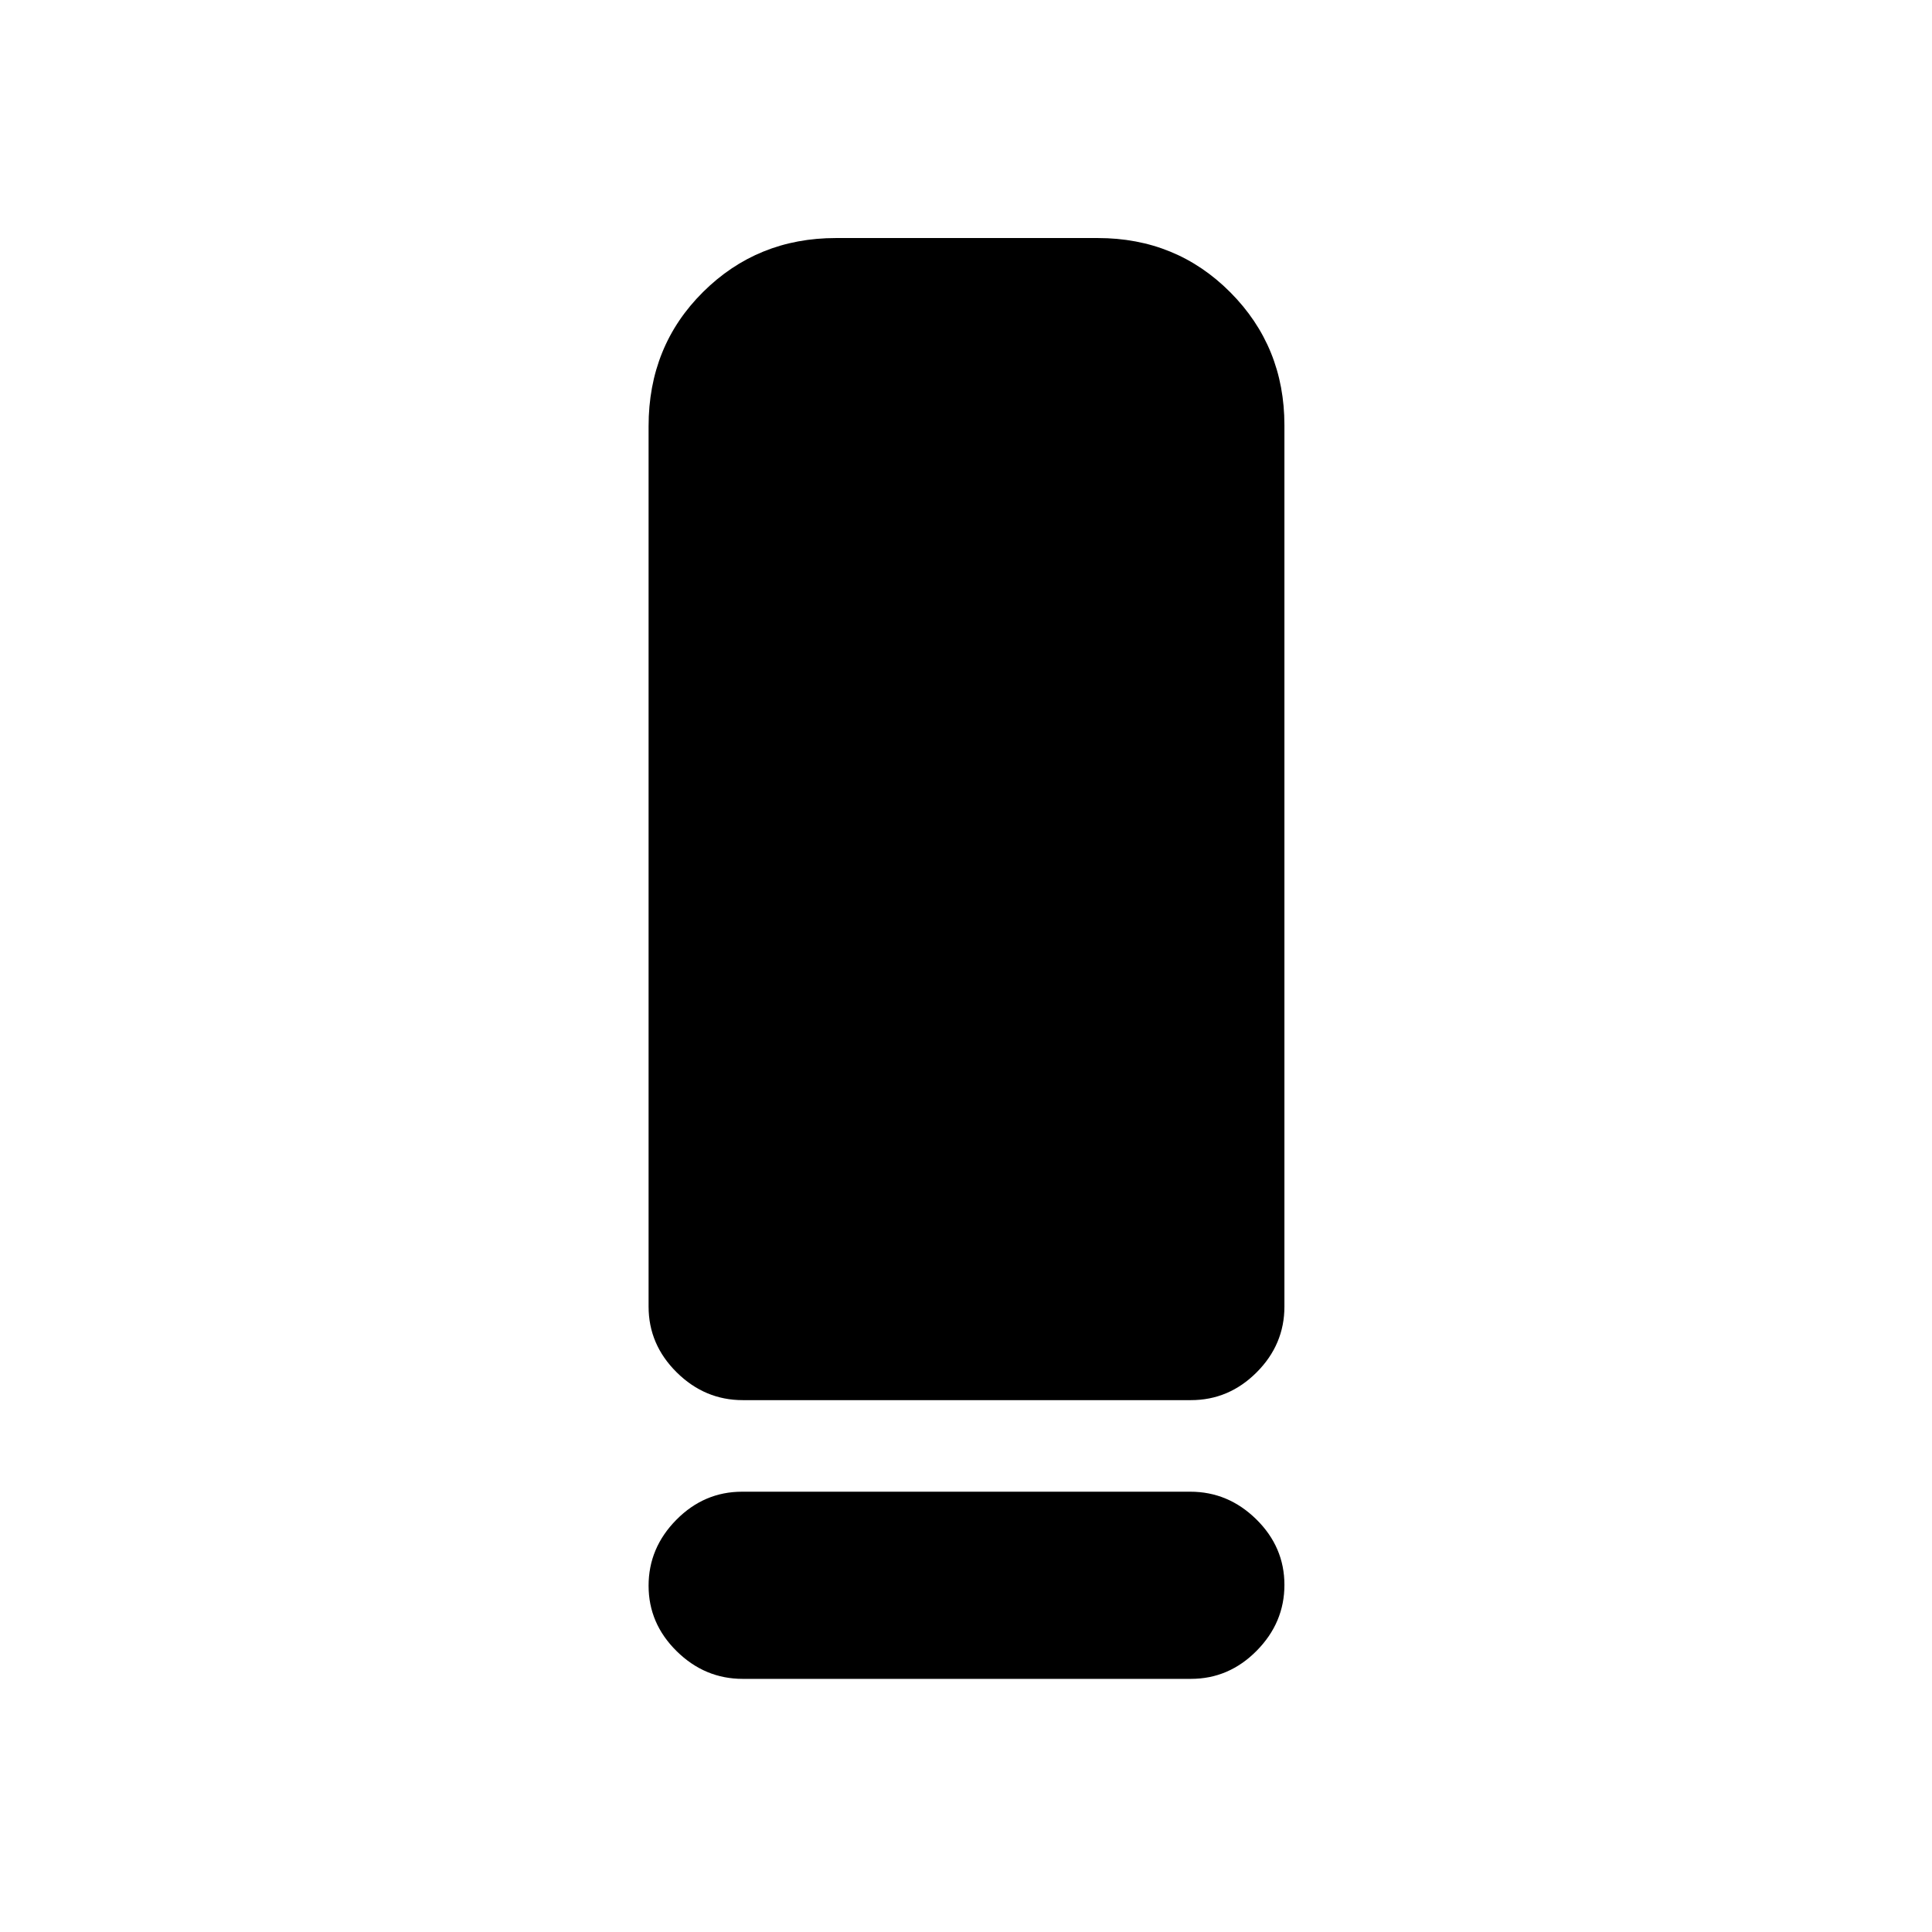 <svg xmlns="http://www.w3.org/2000/svg" height="20" viewBox="0 -960 960 960" width="20"><path d="M369.07-264.28q-18.87 0-32.83-13.81-13.96-13.81-13.96-32.69v-437.45q0-39.79 27.03-66.64 27.02-26.85 66.06-26.85h130.11q39.04 0 65.89 27t26.85 66v437.94q0 18.88-13.8 32.69-13.79 13.81-32.66 13.81H369.07Zm-.33 45.5h222.69q18.87 0 32.83 13.74 13.96 13.75 13.96 32.55 0 18.8-13.8 32.75-13.79 13.96-32.66 13.96H369.07q-18.87 0-32.83-13.75-13.96-13.74-13.96-32.54 0-18.8 13.8-32.76 13.79-13.95 32.66-13.95Z"/></svg>